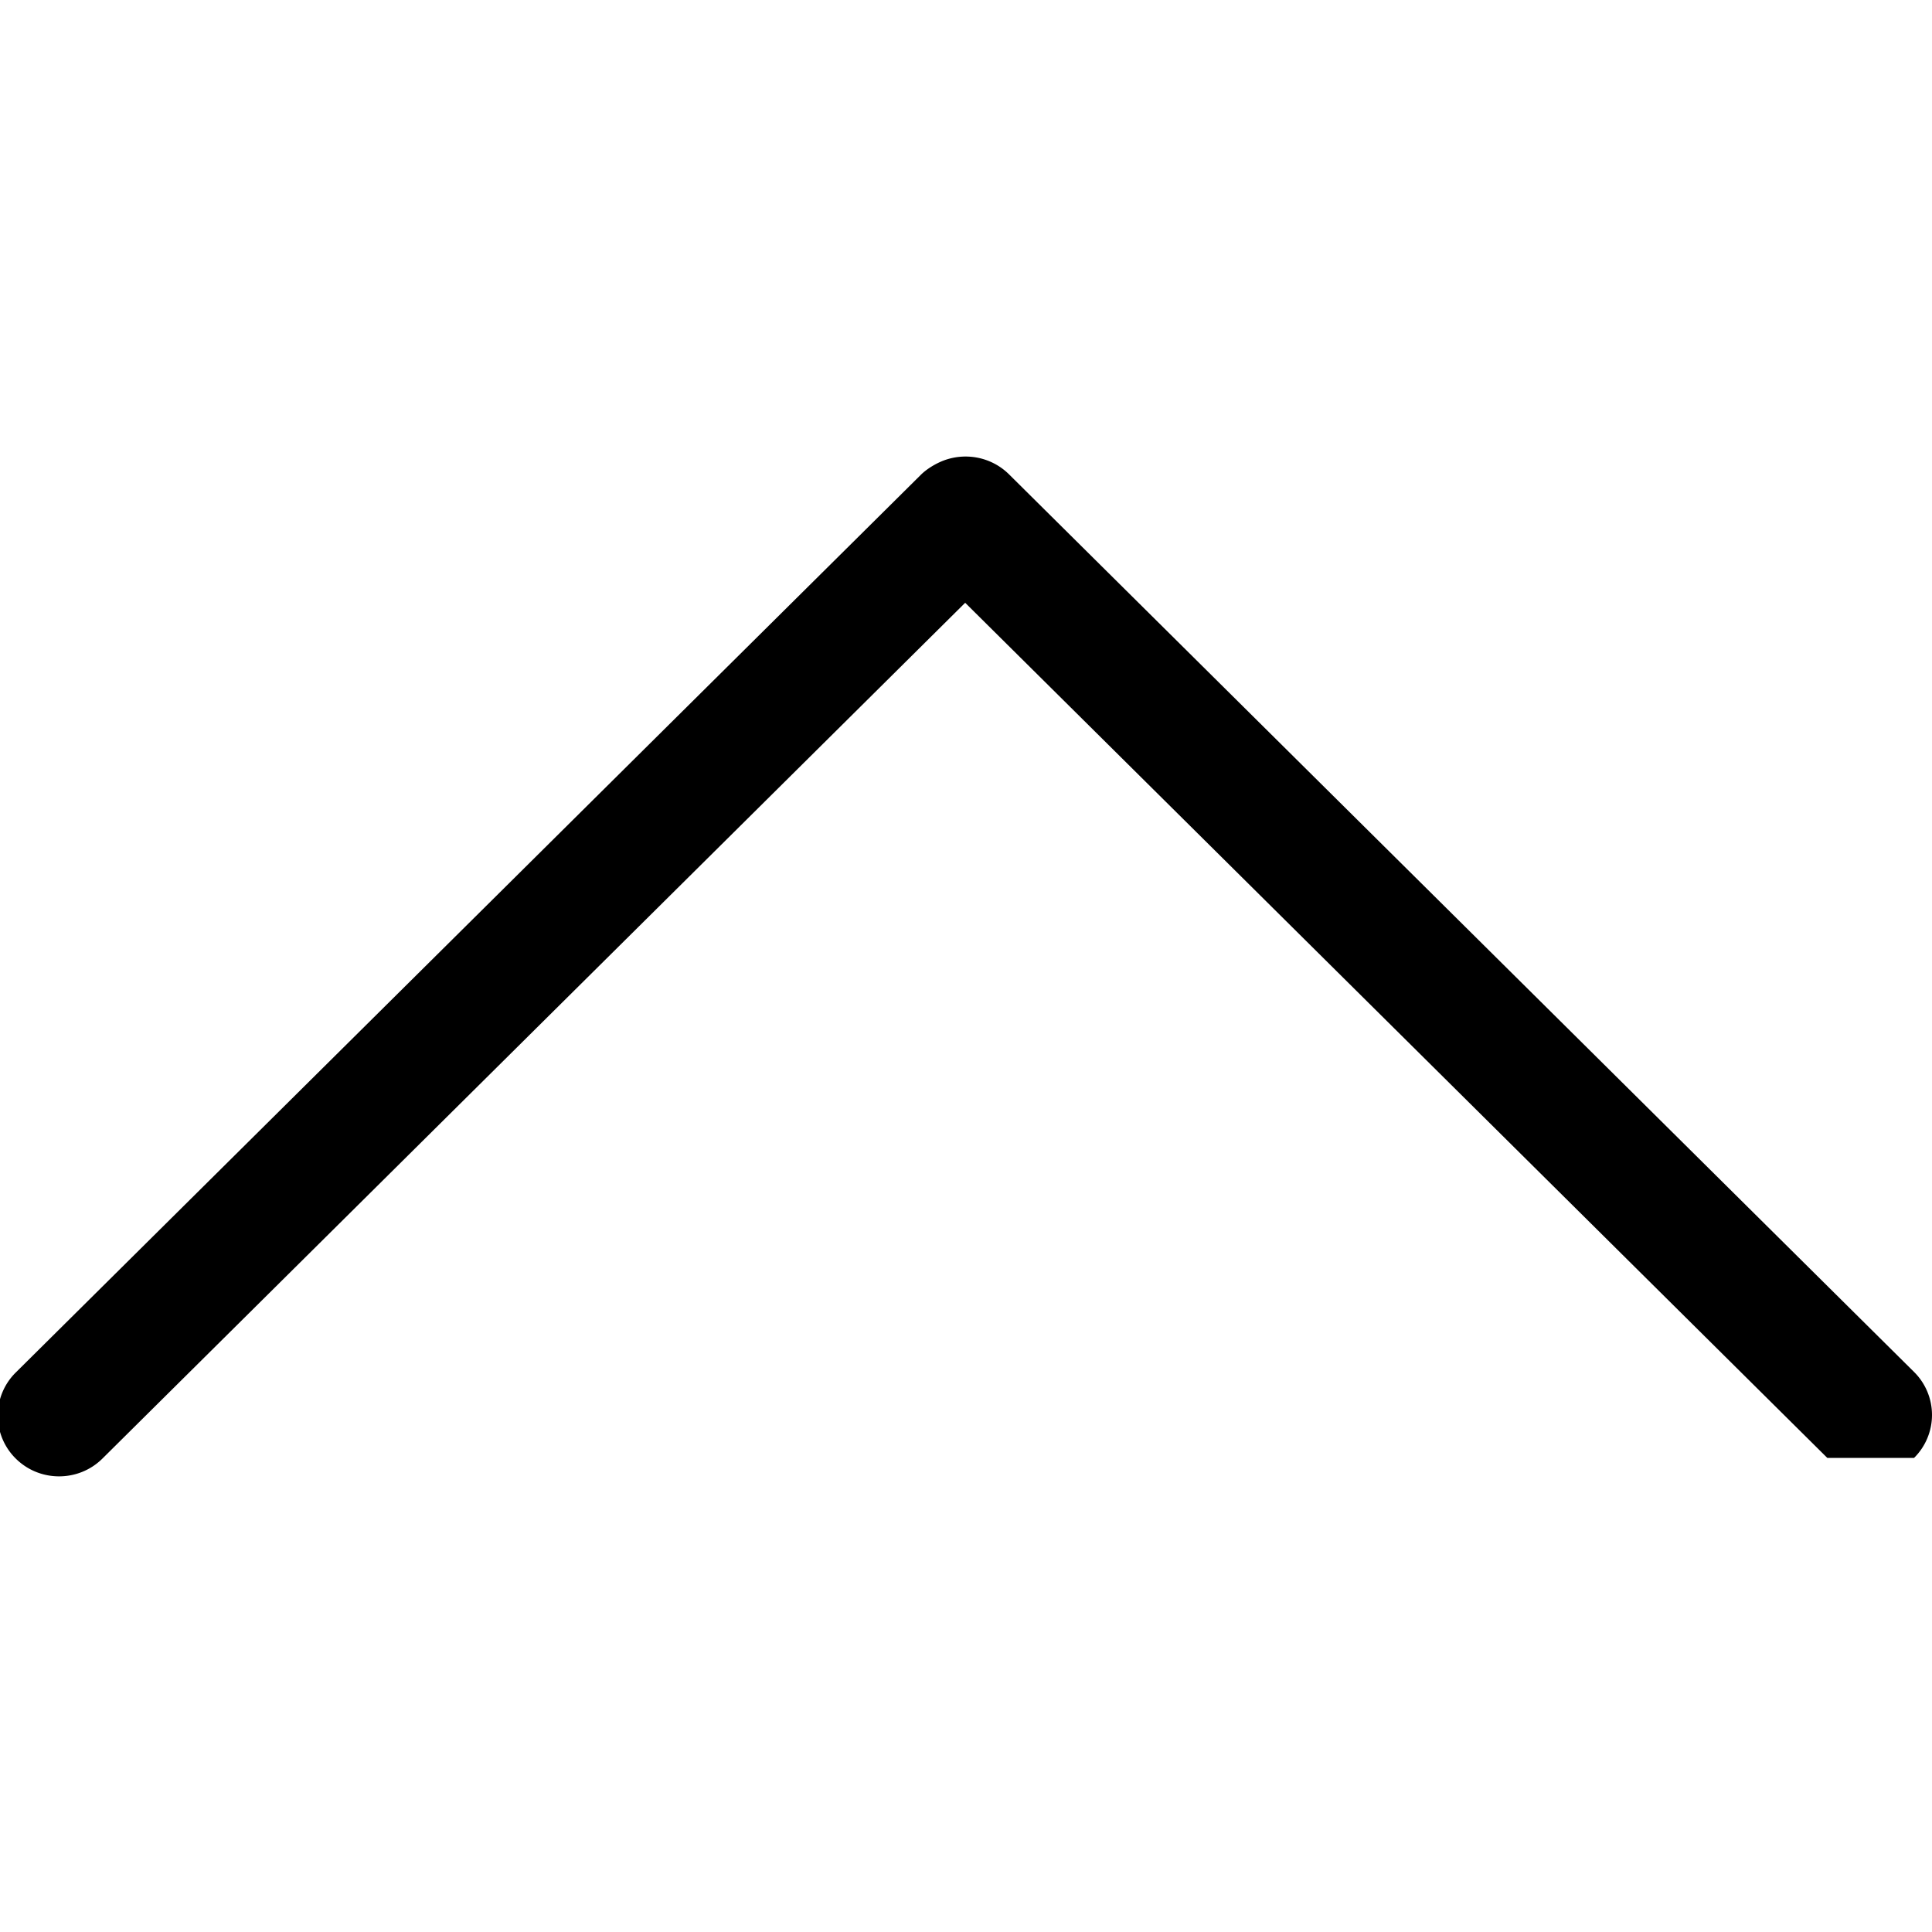 <?xml version="1.0" encoding="UTF-8" standalone="no"?>
<svg
   xmlns:dc="http://purl.org/dc/elements/1.1/"
   xmlns:cc="http://creativecommons.org/ns#"
   xmlns:rdf="http://www.w3.org/1999/02/22-rdf-syntax-ns#"
   xmlns:svg="http://www.w3.org/2000/svg"
   xmlns="http://www.w3.org/2000/svg"
   xmlns:sodipodi="http://sodipodi.sourceforge.net/DTD/sodipodi-0.dtd"
   xmlns:inkscape="http://www.inkscape.org/namespaces/inkscape"
   viewBox="0 0 64 64"
   id="svg2"
   version="1.1"
   inkscape:version="0.91 r13725"
   sodipodi:docname="arrow-up.svg">
  <defs
     id="defs8" />
  <sodipodi:namedview
     pagecolor="#ffffff"
     bordercolor="#666666"
     borderopacity="1"
     objecttolerance="10"
     gridtolerance="10"
     guidetolerance="10"
     inkscape:pageopacity="0"
     inkscape:pageshadow="2"
     inkscape:window-width="792"
     inkscape:window-height="480"
     id="namedview6"
     showgrid="false"
     inkscape:zoom="3.6875"
     inkscape:cx="32"
     inkscape:cy="32"
     inkscape:window-x="67"
     inkscape:window-y="27"
     inkscape:window-maximized="0"
     inkscape:current-layer="svg2" />
  <path
     d="m 60.533,48.296 -28.56,-28.328 -28.579,28.348 c -0.397,0.394 -0.917,0.59 -1.437,0.59 -0.52,0 -1.039,-0.196 -1.436,-0.59 a 2.003,2.003 0 0 1 0,-2.849 l 29.98,-29.735 c 0.2,-0.2 0.494,-0.375 0.757,-0.476 0.75,-0.282 1.597,-0.107 2.166,0.456 l 29.981,29.735 a 2.003,2.003 0 0 1 0,2.849"
     id="path4"
     inkscape:connector-curvature="0" />
</svg>
